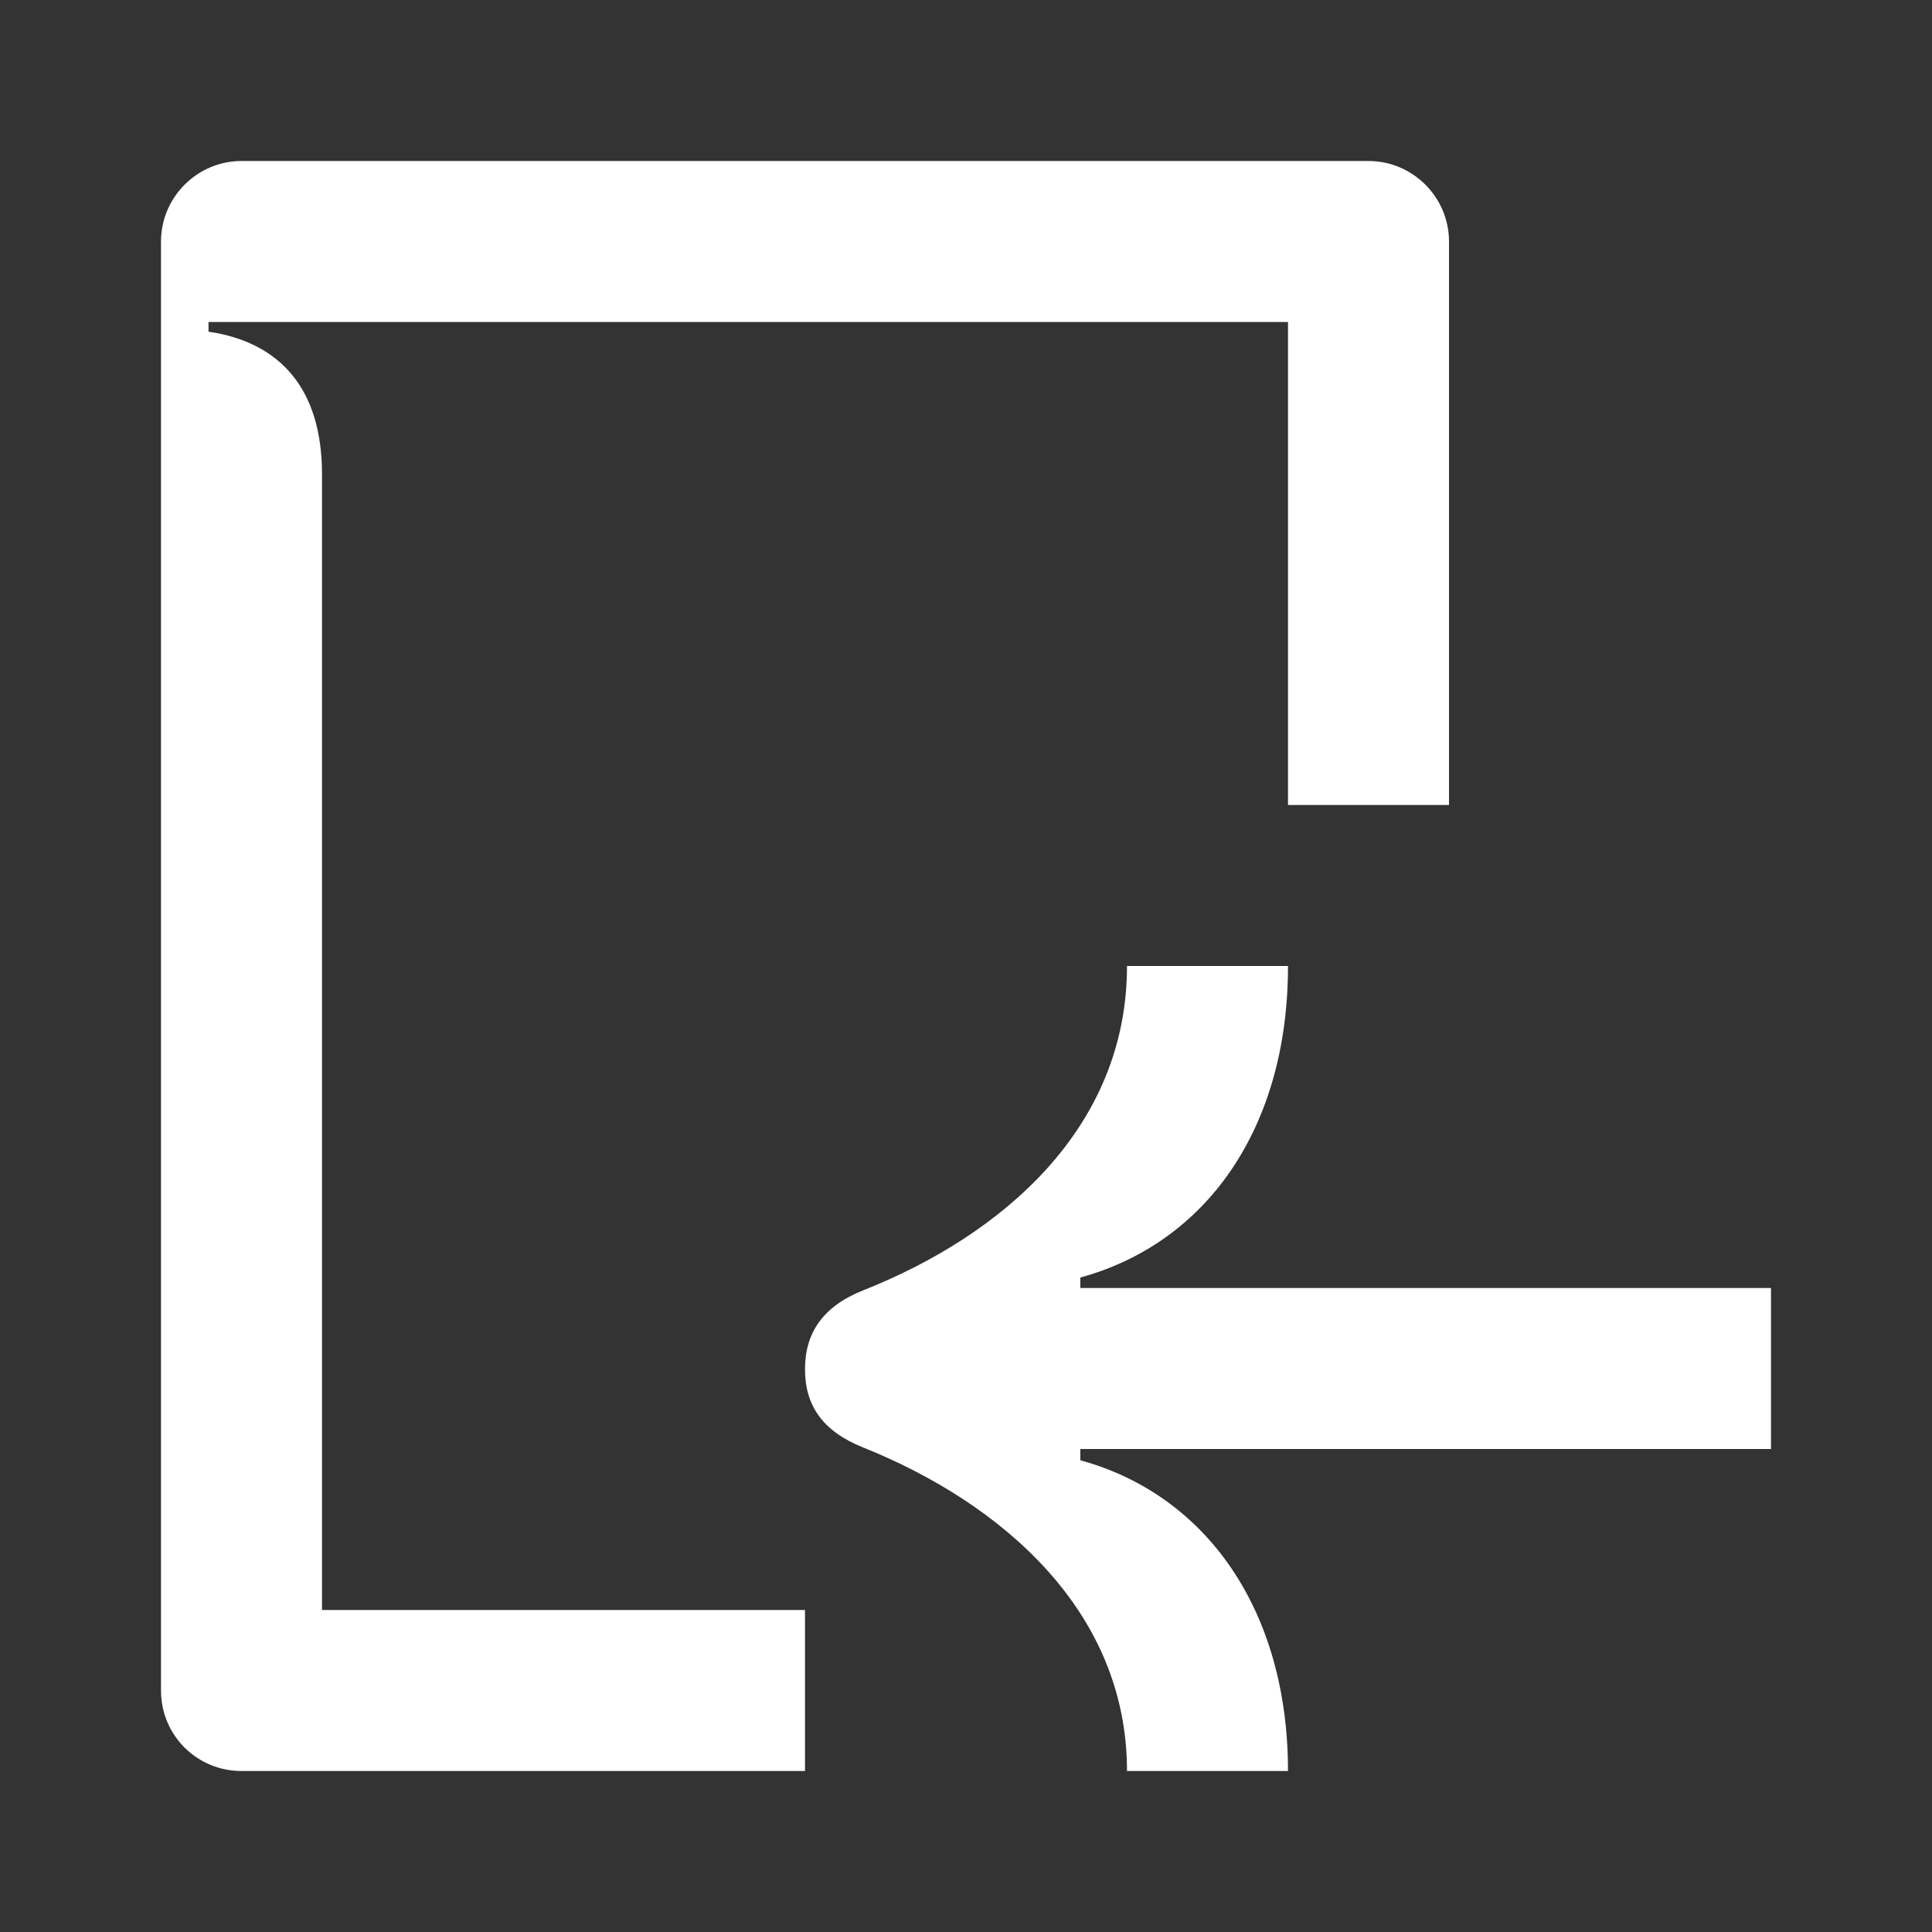 <svg width="24" height="24" viewBox="0 0 24 24" fill="none" xmlns="http://www.w3.org/2000/svg">
<rect x="0" y="0" width="24" height="24" fill="#333333" stroke="none"/>
<path d="M2.59 4H16V10H18V3C18 2.45 17.55 2 17 2H3C2.45 2 2 2.45 2 3V21C2 21.56 2.45 22 3 22H10V20H4V5.89C4 4.82 3.47 4.25 2.59 4.12V4Z" fill="white"/>
<path d="M10.72 16.03C10.22 16.23 10 16.56 10 17.01C10 17.46 10.22 17.78 10.72 17.98C12.44 18.67 14 20.01 14 22H16C16 20.01 14.99 18.57 13.42 18.14V18H22V16H13.42V15.87C14.99 15.44 16 14.01 16 12H14C14 14.02 12.44 15.35 10.72 16.03Z" fill="white"/>
</svg>
